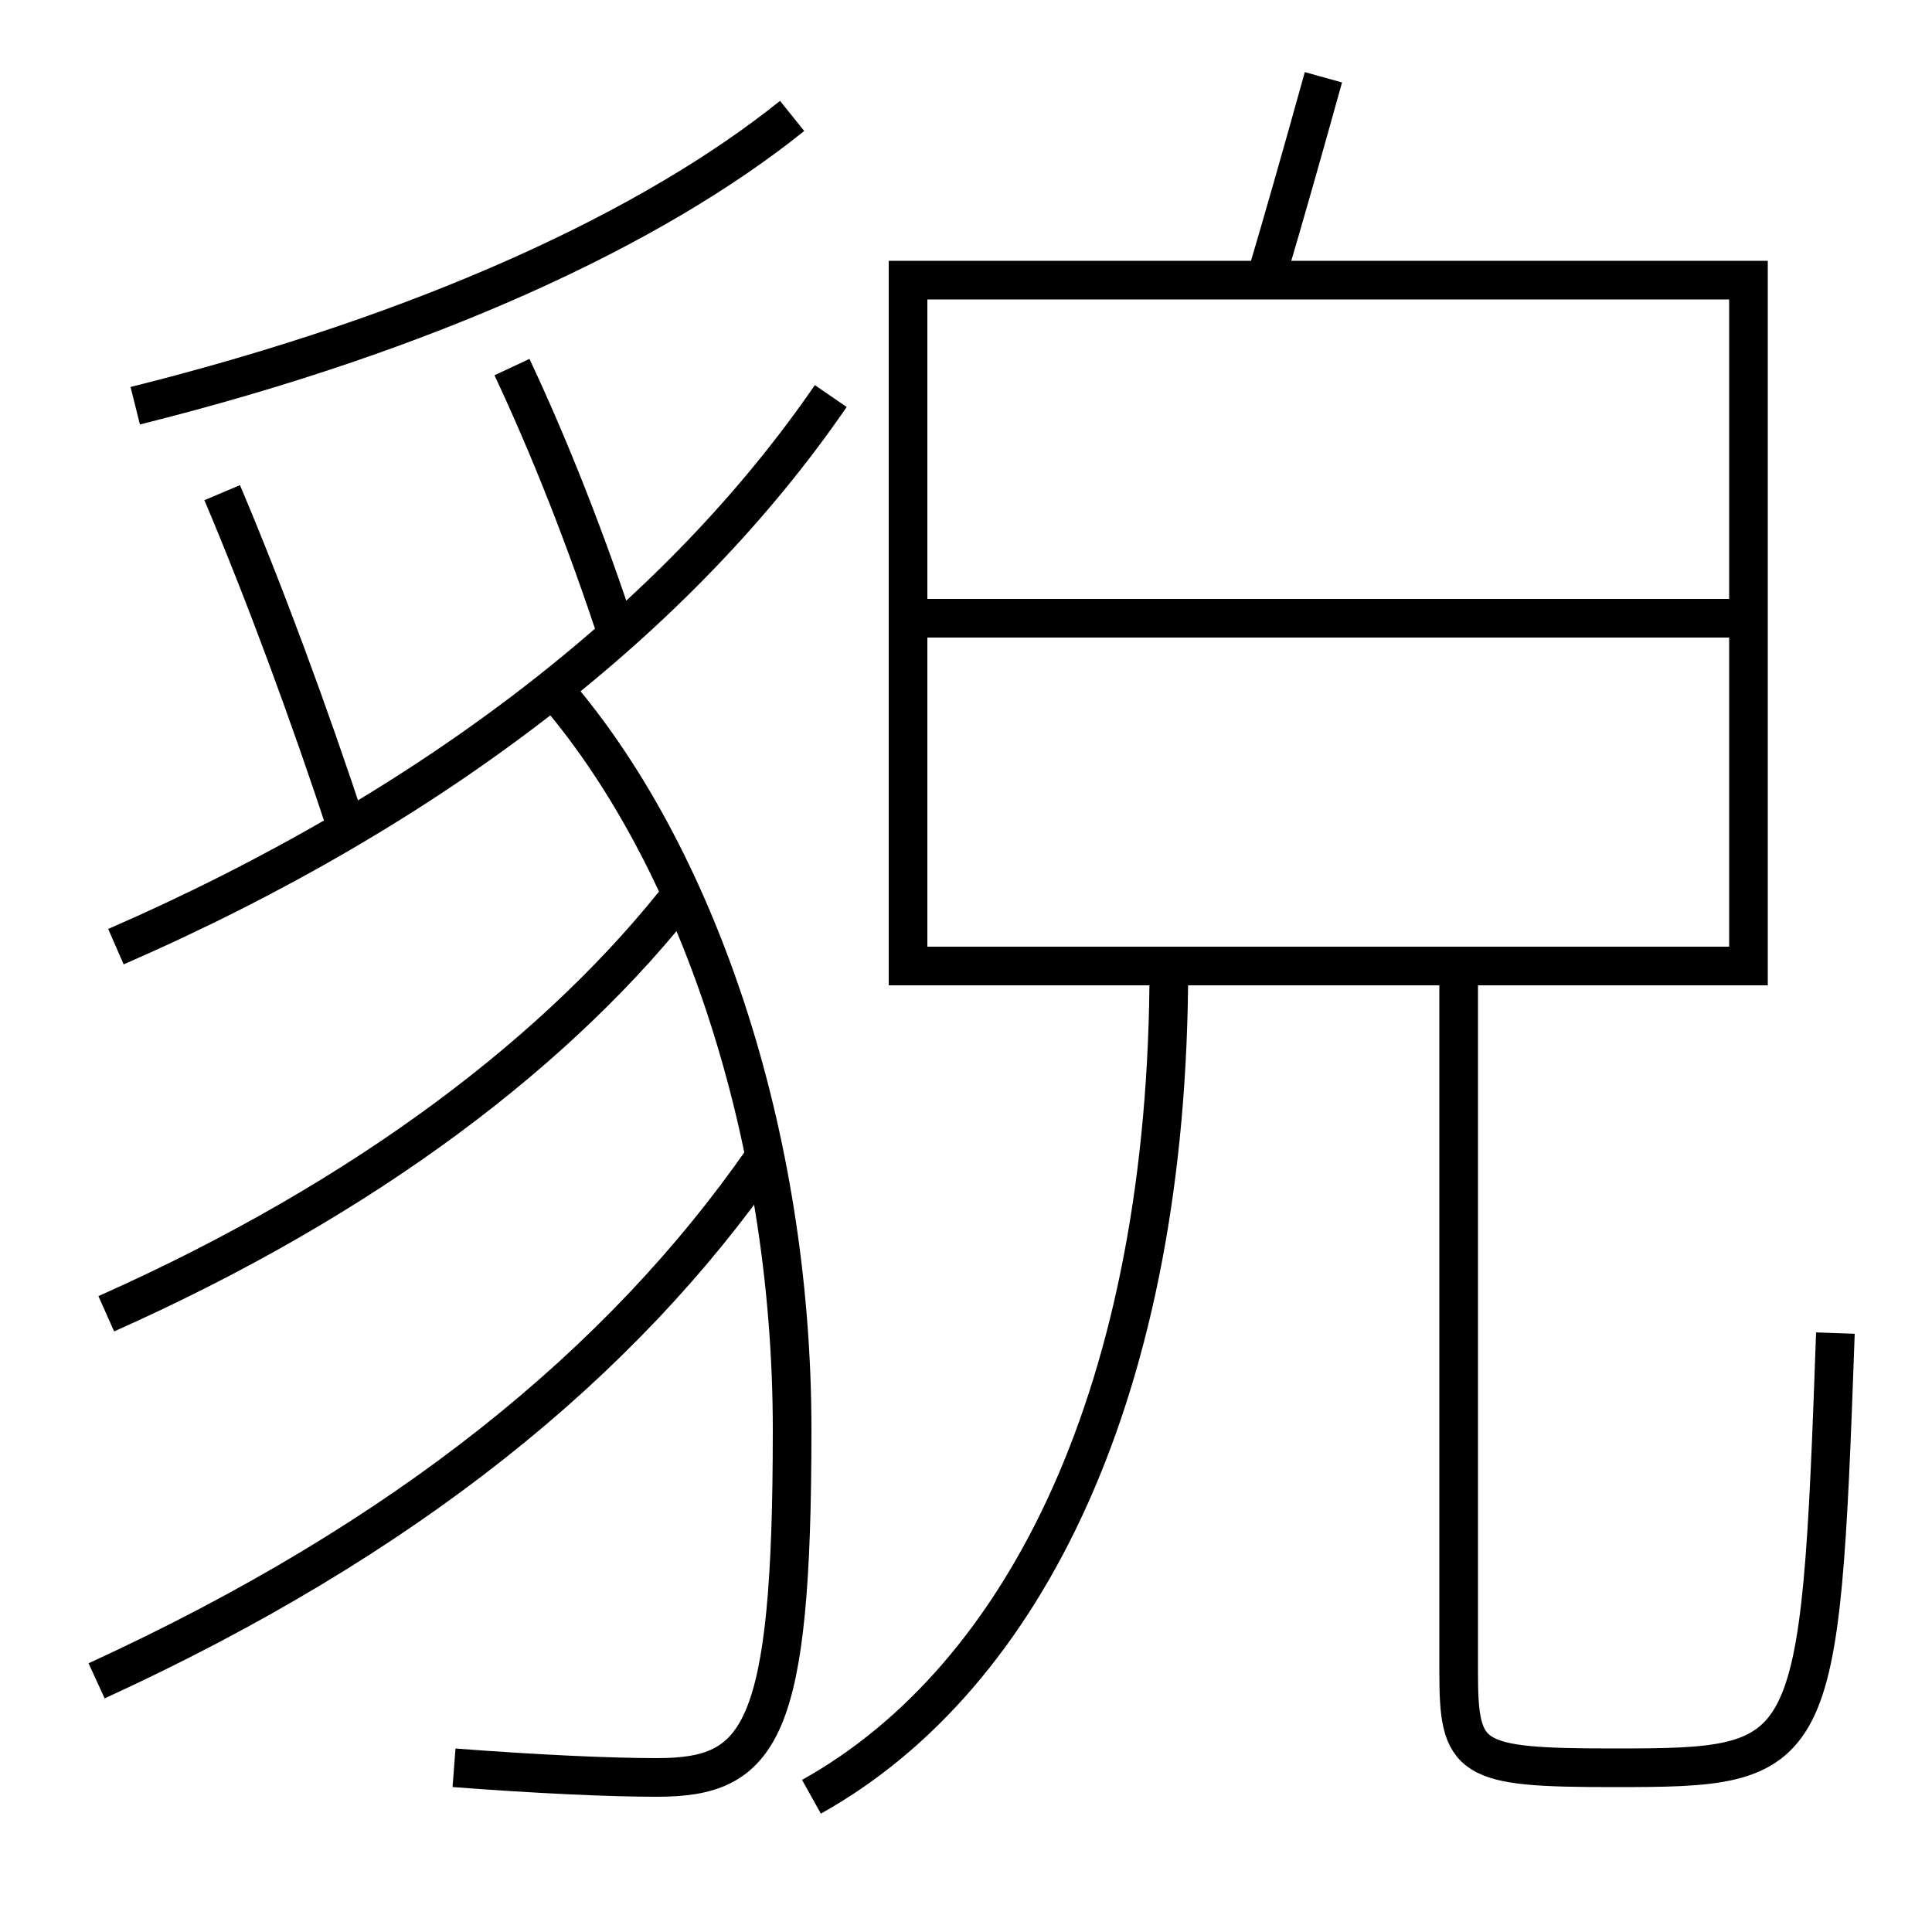 <?xml version='1.0' encoding='utf-8'?>
<svg xmlns="http://www.w3.org/2000/svg" height="100px" version="1.0" viewBox="0 0 100 100" width="100px" x="0px" y="0px">
<line fill="none" stroke="#000000" stroke-width="2" x1="48" x2="90.5" y1="32" y2="32" /><polyline fill="none" points="48,50 90.5,50 90.5,14.5 47,14.5 47,51" stroke="#000000" stroke-width="2" /><path d="M68.5,4 c-1.05,3.778 -2.041,7.271 -3,10.5" fill="none" stroke="#000000" stroke-width="2" /><path d="M75.5,50 v36.5 c0,4.62 0.499,5 8,5 c10.505,0 10.707,-0.205 11.5,-22.5" fill="none" stroke="#000000" stroke-width="2" /><path d="M42,93 c11.096,-6.192 18.5,-21.143 18.5,-43" fill="none" stroke="#000000" stroke-width="2" /><path d="M6,49 c16.531,-7.208 29.179,-17.112 37,-28.5" fill="none" stroke="#000000" stroke-width="2" /><path d="M7,21 c15.219,-3.802 26.834,-9.237 34,-15" fill="none" stroke="#000000" stroke-width="2" /><path d="M5.5,68 c13.447,-5.985 23.605,-13.72 30,-22" fill="none" stroke="#000000" stroke-width="2" /><path d="M5,87 c16.009,-7.343 27.138,-16.423 34.5,-27" fill="none" stroke="#000000" stroke-width="2" /><path d="M32,33 c-1.667,-5.097 -3.553,-9.846 -5.5,-14" fill="none" stroke="#000000" stroke-width="2" /><path d="M18,43 c-2.037,-6.189 -4.326,-12.364 -6.5,-17.5" fill="none" stroke="#000000" stroke-width="2" /><path d="M23.5,91.5 c4.41,0.337 8.136,0.5 10.5,0.5 c5.386,0 7,-2.249 7,-18 c0,-15.268 -4.936,-29.902 -12.5,-38.5" fill="none" stroke="#000000" stroke-width="2" /></svg>